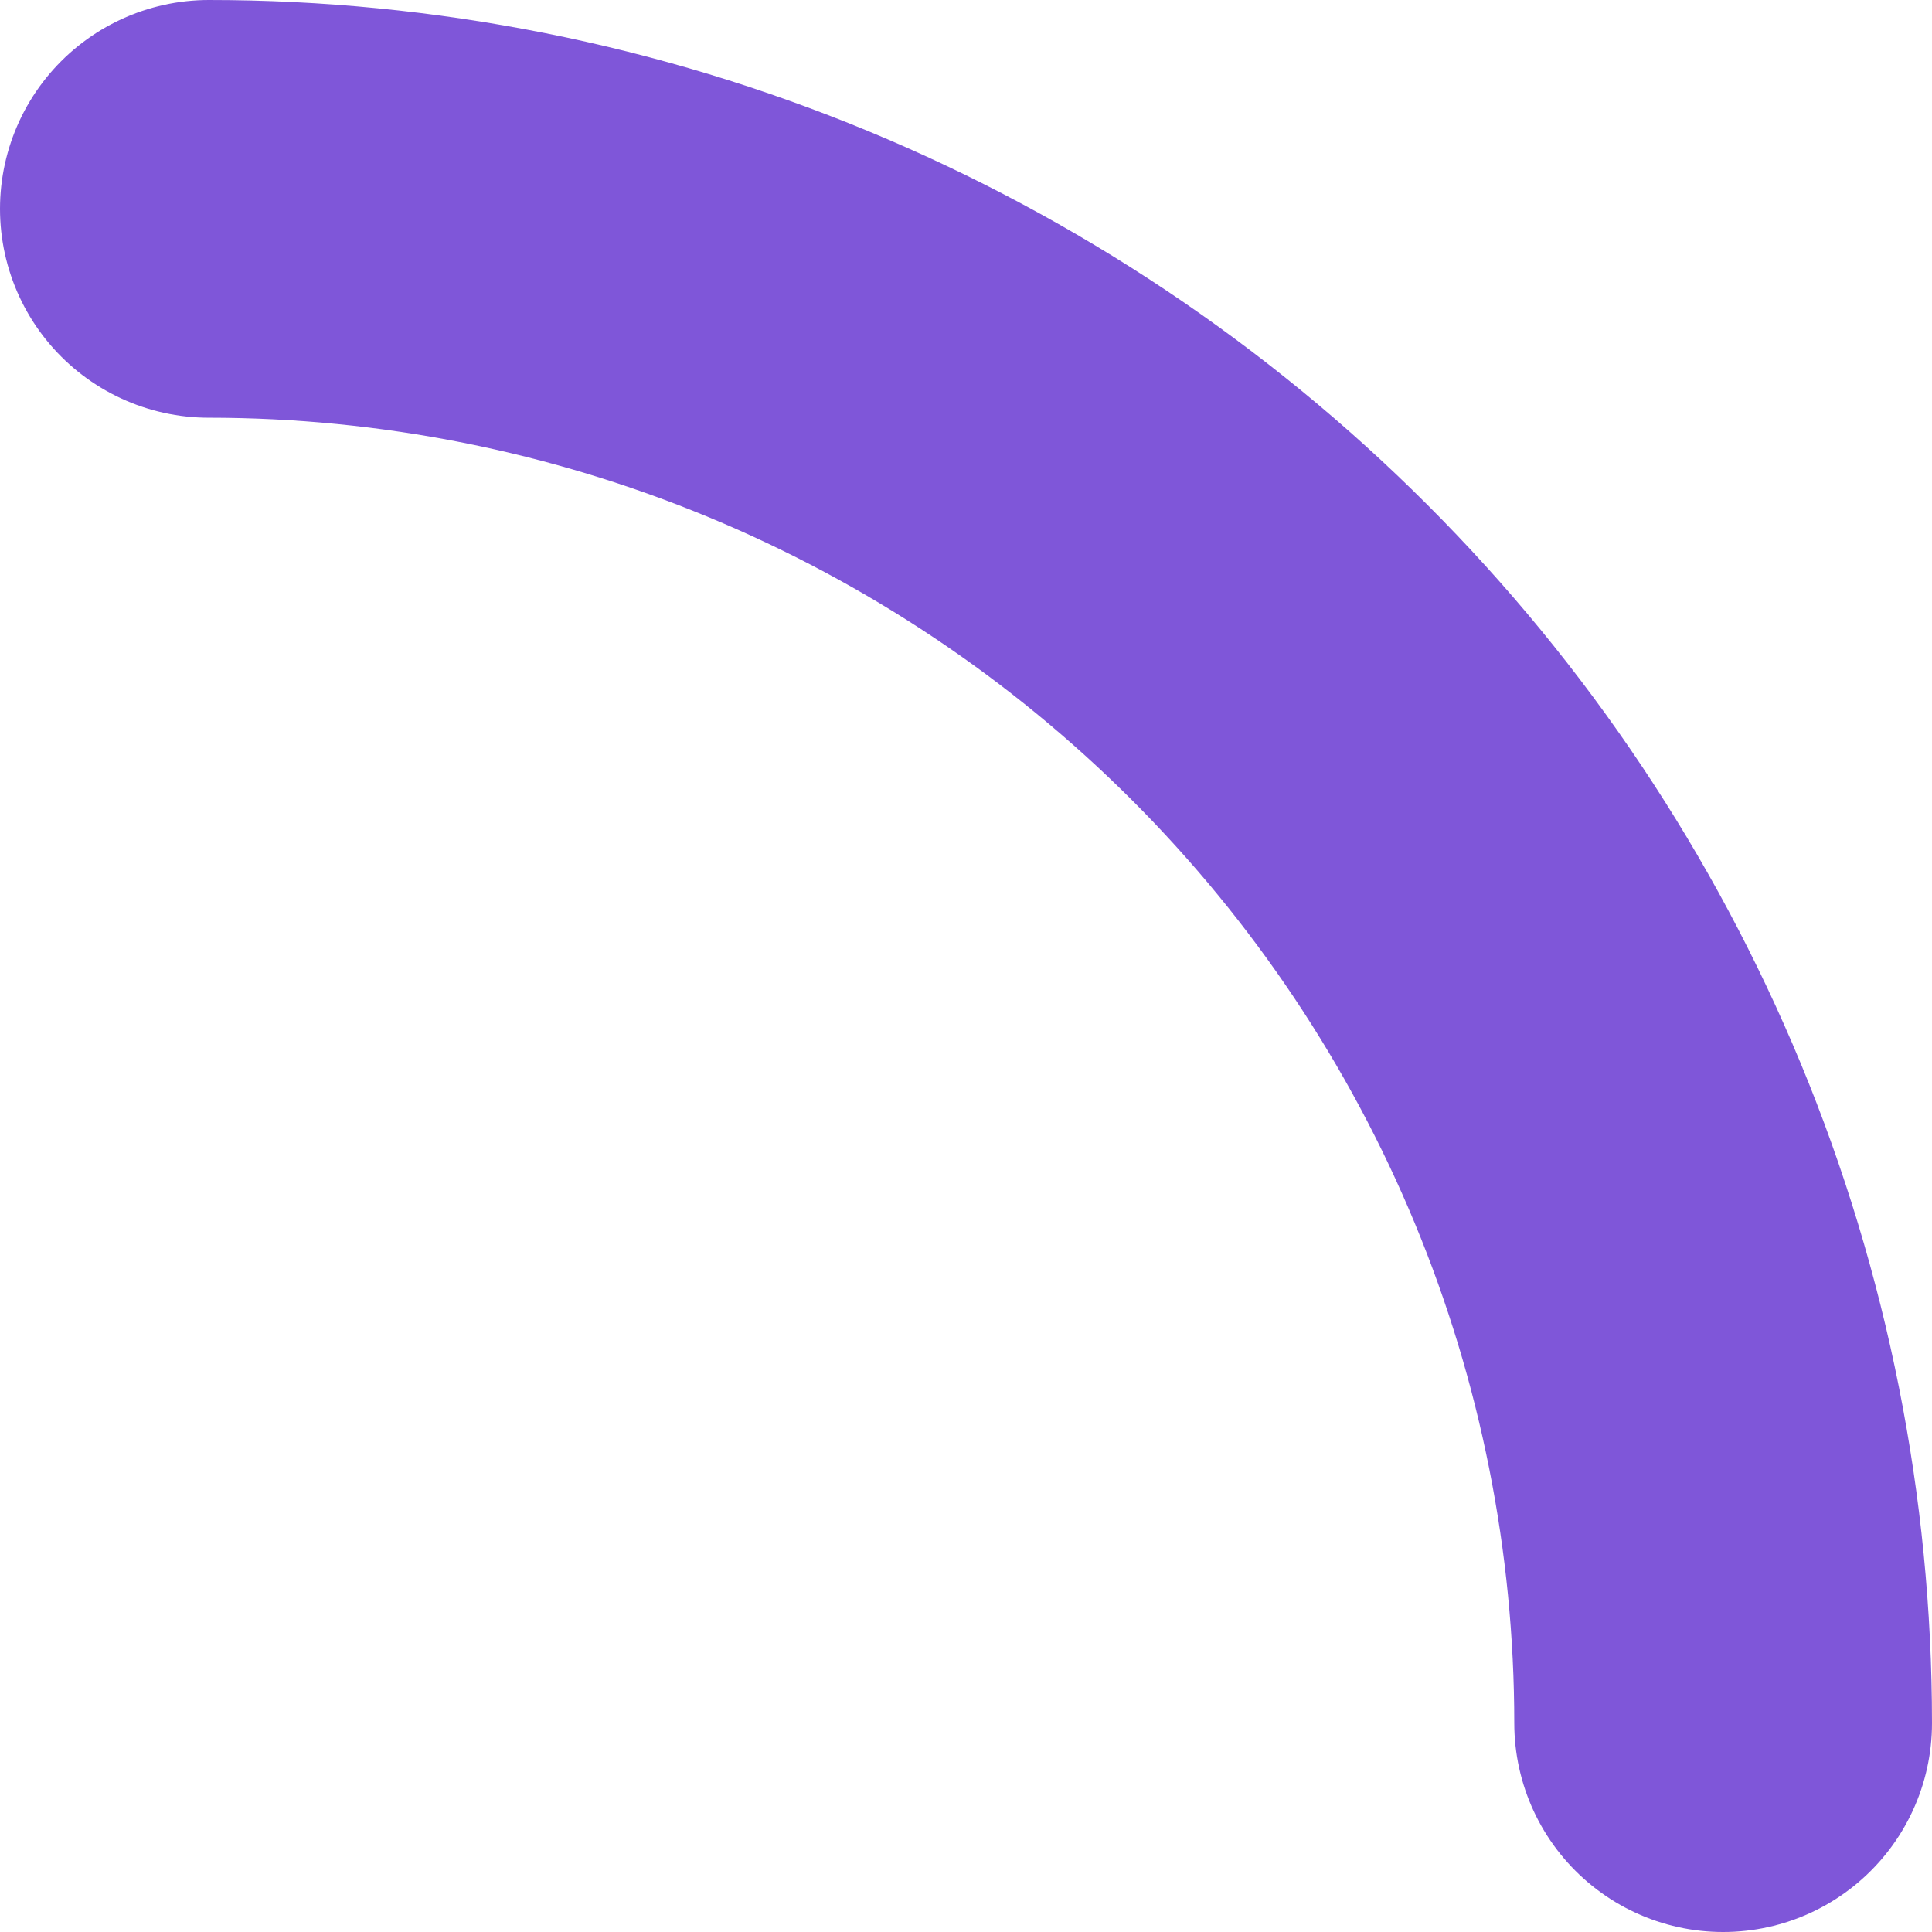 <svg width="37" height="37" viewBox="0 0 37 37" fill="none" xmlns="http://www.w3.org/2000/svg">
<path d="M4 4C7.808 4 11.579 4.75 15.098 6.207C18.616 7.665 21.813 9.801 24.506 12.494C27.199 15.187 29.335 18.384 30.793 21.902C32.25 25.421 33 29.192 33 33" stroke="#7F56D9" stroke-width="8" stroke-linecap="round" stroke-linejoin="round"/>
</svg>
